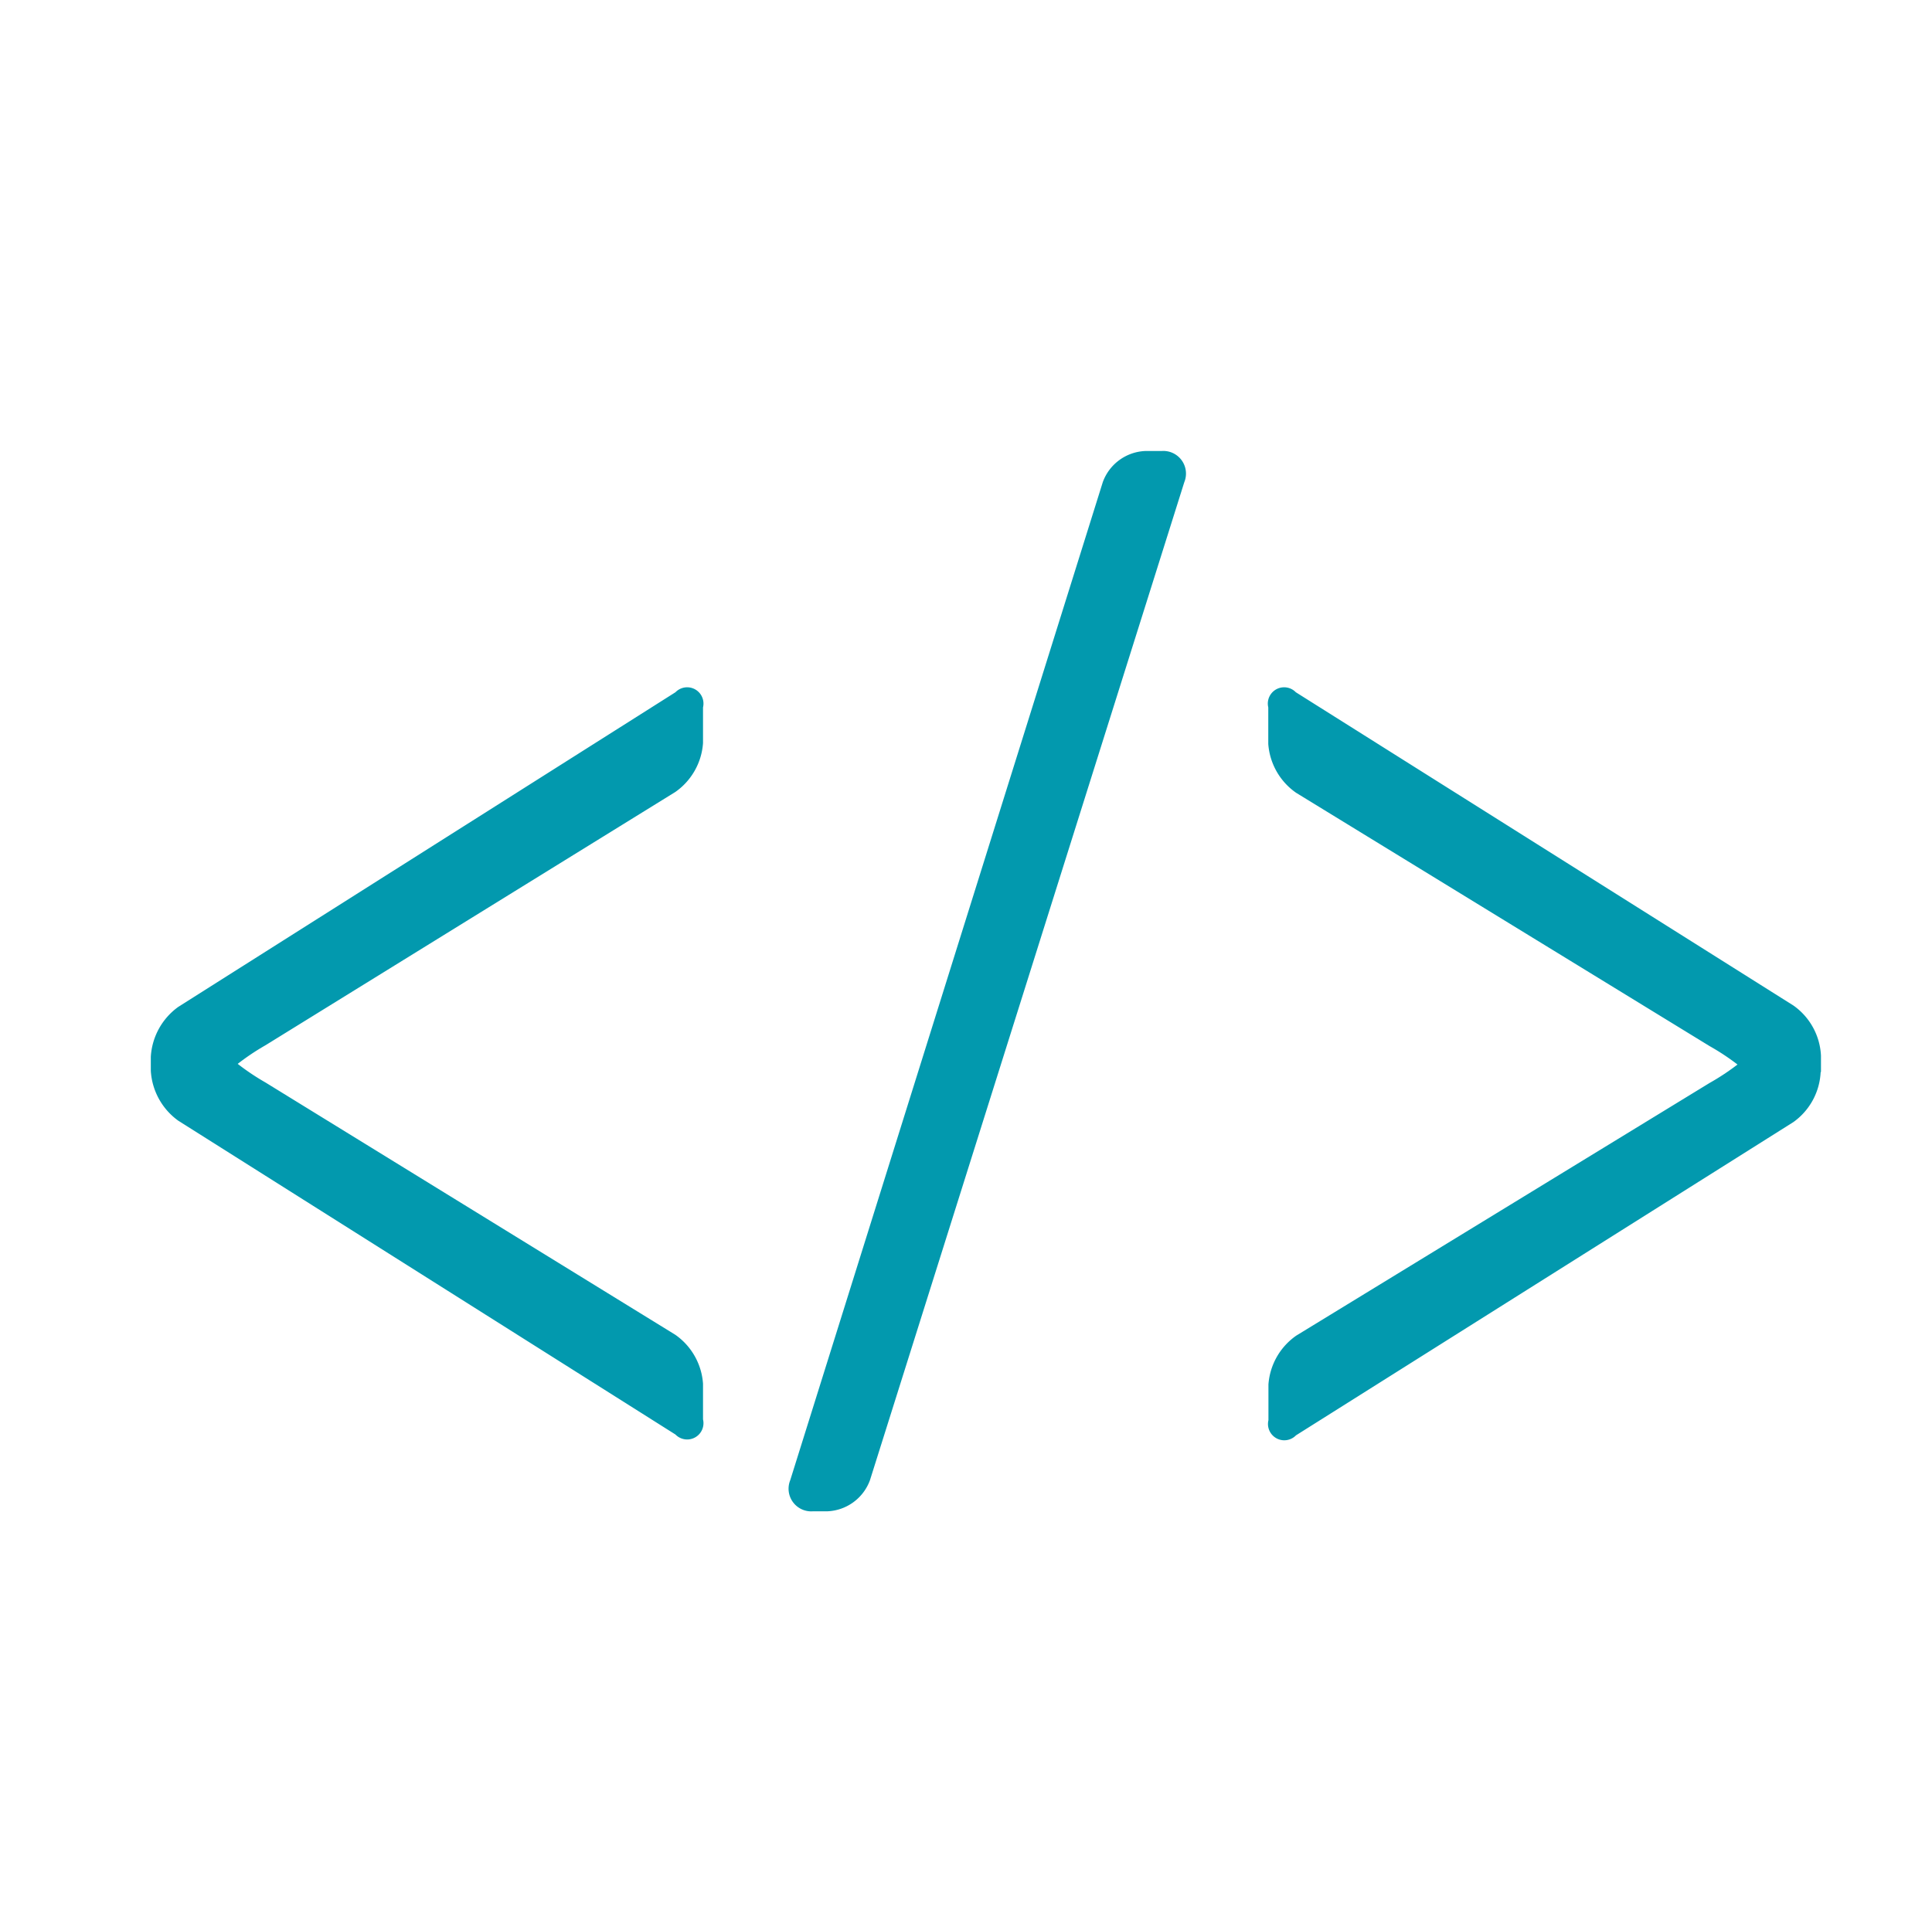 <svg id="Capa_1" data-name="Capa 1" xmlns="http://www.w3.org/2000/svg" viewBox="0 0 118.5 118"><defs><style>.cls-1{fill:#0299ae;}</style></defs><title>secondblock_icon_23_mob-01</title><path class="cls-1" d="M9.25,64.84a4.06,4.06,0,0,1,1.69-3.07l30.49-19.3a1,1,0,0,1,1.69.93v2.19a4,4,0,0,1-1.7,3L16.28,64.13a14.44,14.44,0,0,0-1.7,1.14,14.44,14.44,0,0,0,1.7,1.14L41.42,81.89a4,4,0,0,1,1.7,3v2.19a1,1,0,0,1-1.69.93L10.94,68.76a4.06,4.06,0,0,1-1.69-3.07V64.84Z"/><path class="cls-1" d="M49.87,92.72a1.39,1.39,0,0,1-1.4-1.91L67.64,29.58a2.9,2.9,0,0,1,2.6-1.91h1a1.39,1.39,0,0,1,1.4,1.91L53.36,90.81a2.91,2.91,0,0,1-2.6,1.91H49.87Z"/><path class="cls-1" d="M111.67,65.78A4,4,0,0,1,110,68.84L79.49,88.06a1,1,0,0,1-1.69-.93V84.94a4,4,0,0,1,1.71-3l25.35-15.5a14.41,14.41,0,0,0,1.71-1.13,14.41,14.41,0,0,0-1.71-1.13L79.5,48.64a4,4,0,0,1-1.71-3V43.4a1,1,0,0,1,1.69-.93L110,61.69a4,4,0,0,1,1.69,3.07v1Z"/></svg>
